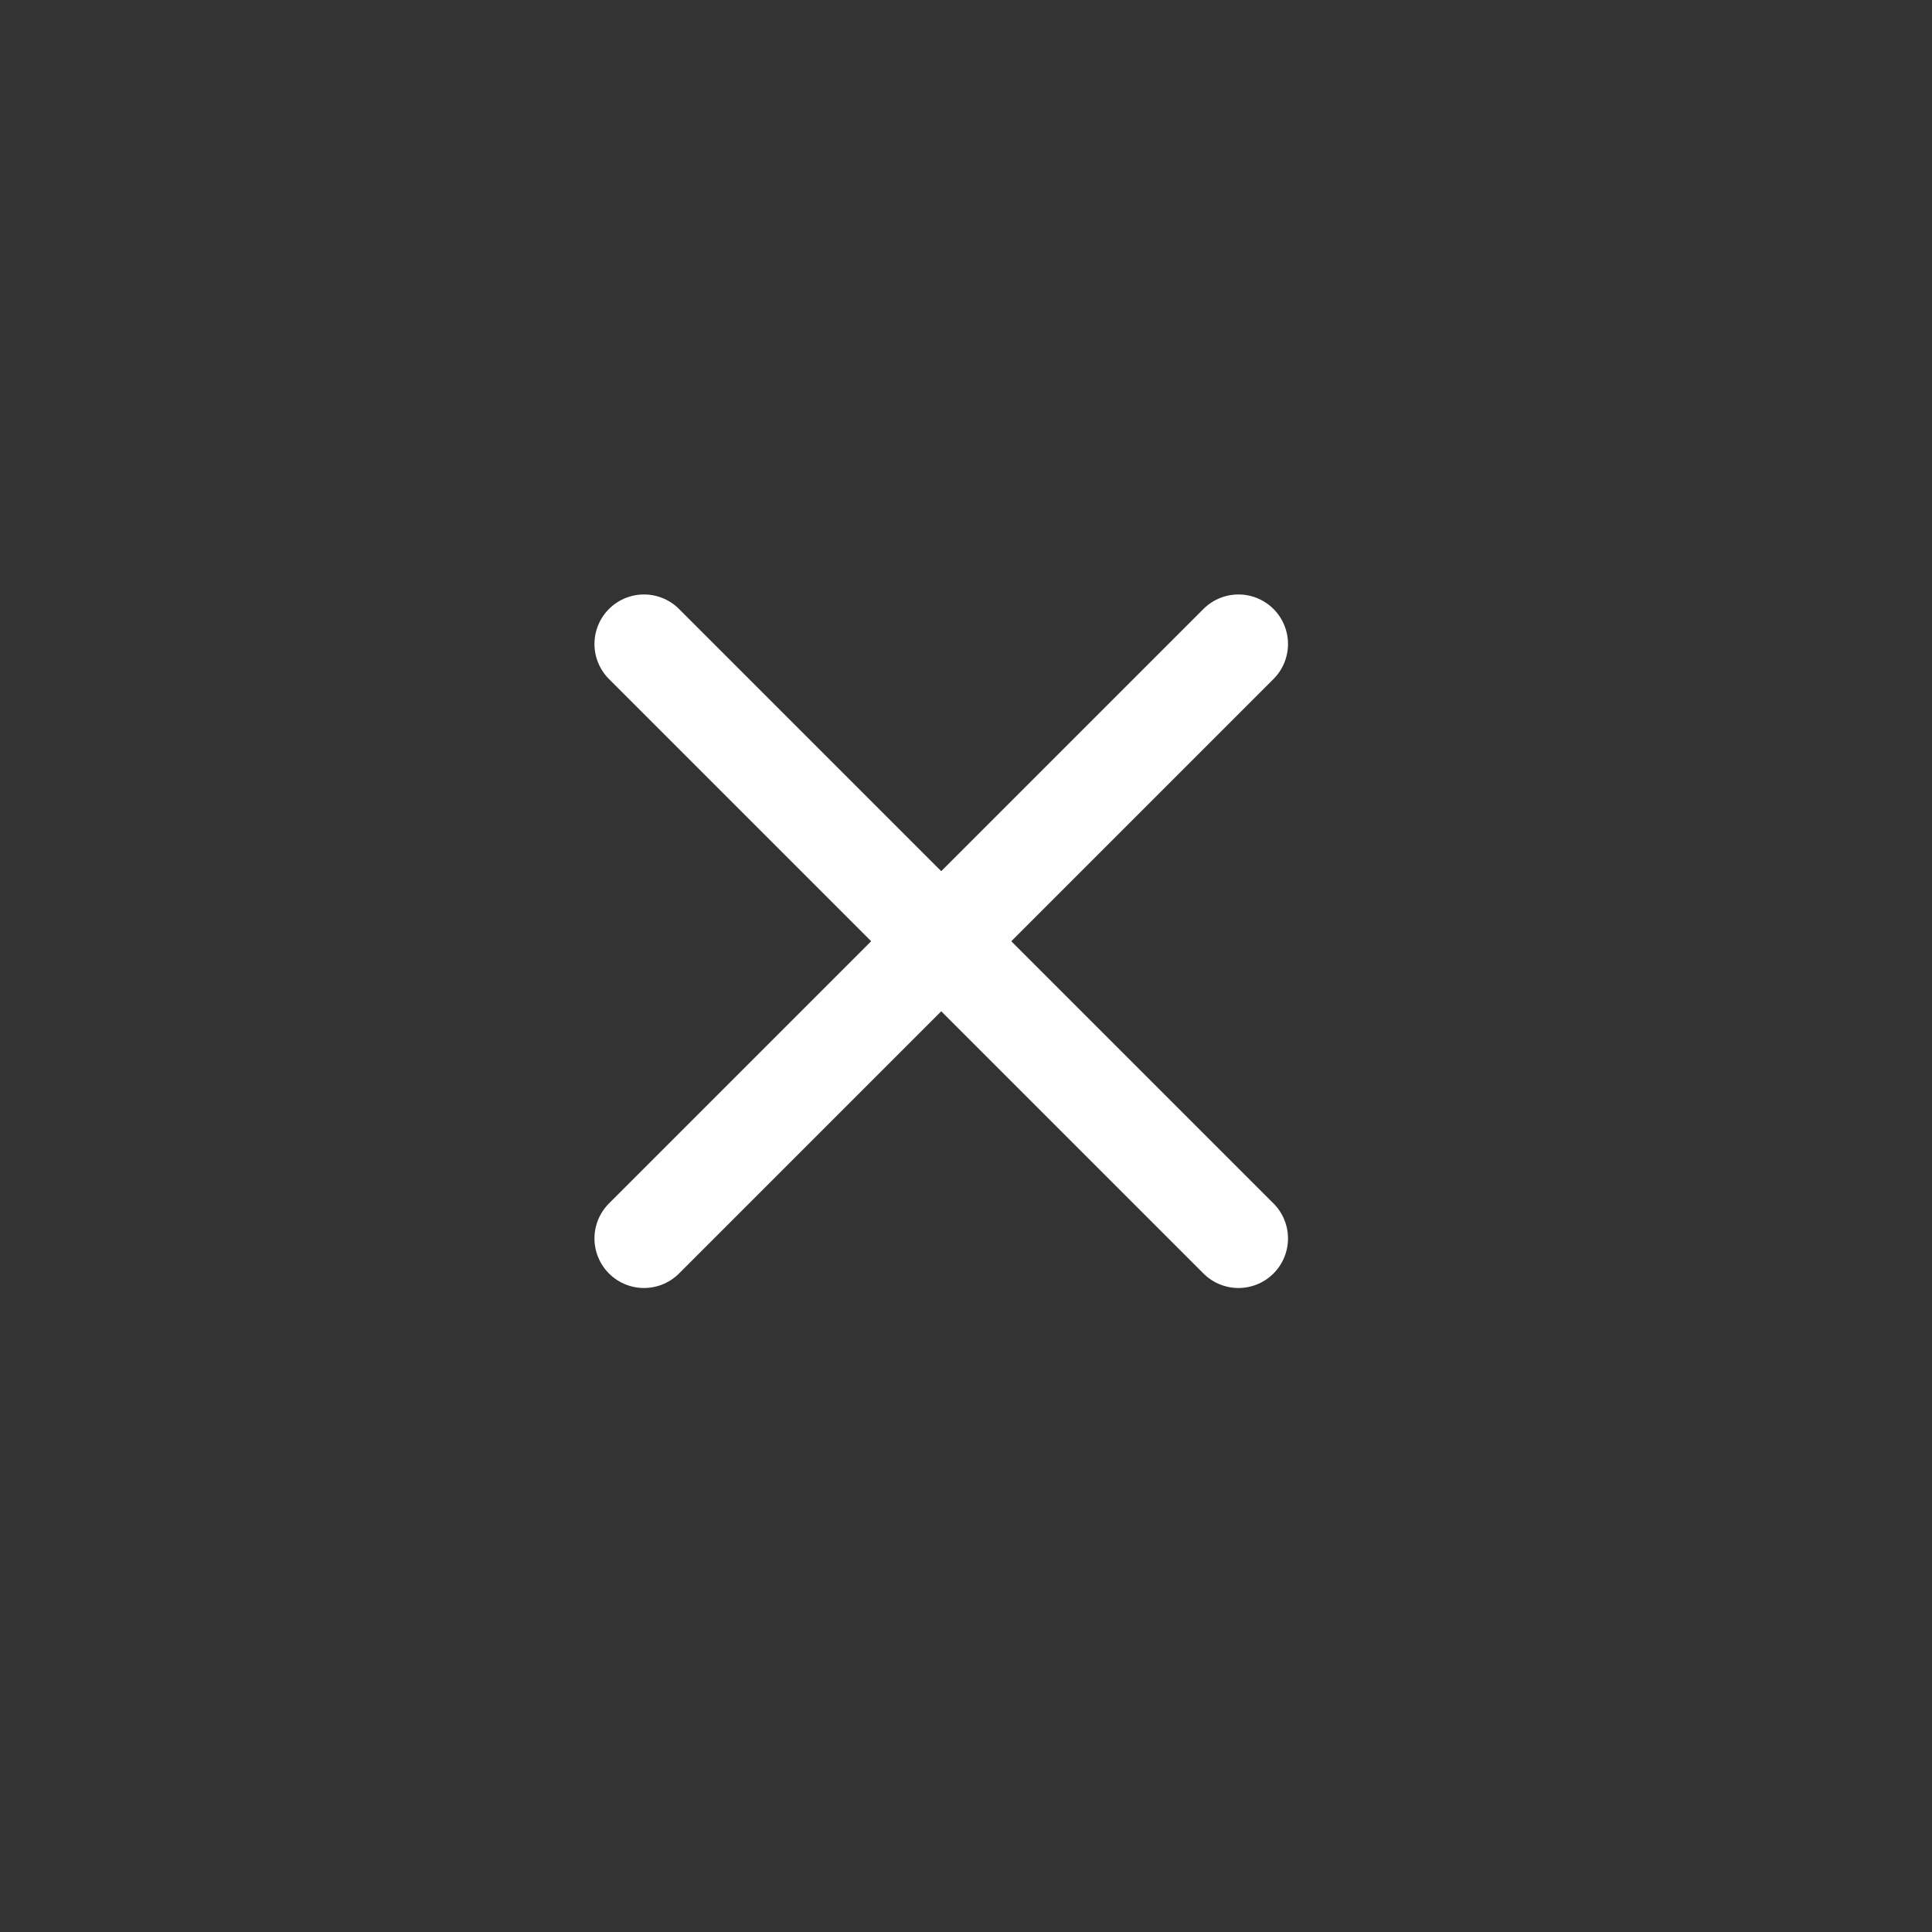 <svg width="39" height="39" viewBox="0 0 39 39" fill="none" xmlns="http://www.w3.org/2000/svg">
<rect x="0" y="0" width="39" height="39" fill="#333333" stroke="none"/>
<path d="M13 25L25 13" stroke="white" stroke-width="2" stroke-linecap="round"/>
<path d="M13 13L25 25" stroke="white" stroke-width="2" stroke-linecap="round"/>
</svg>
